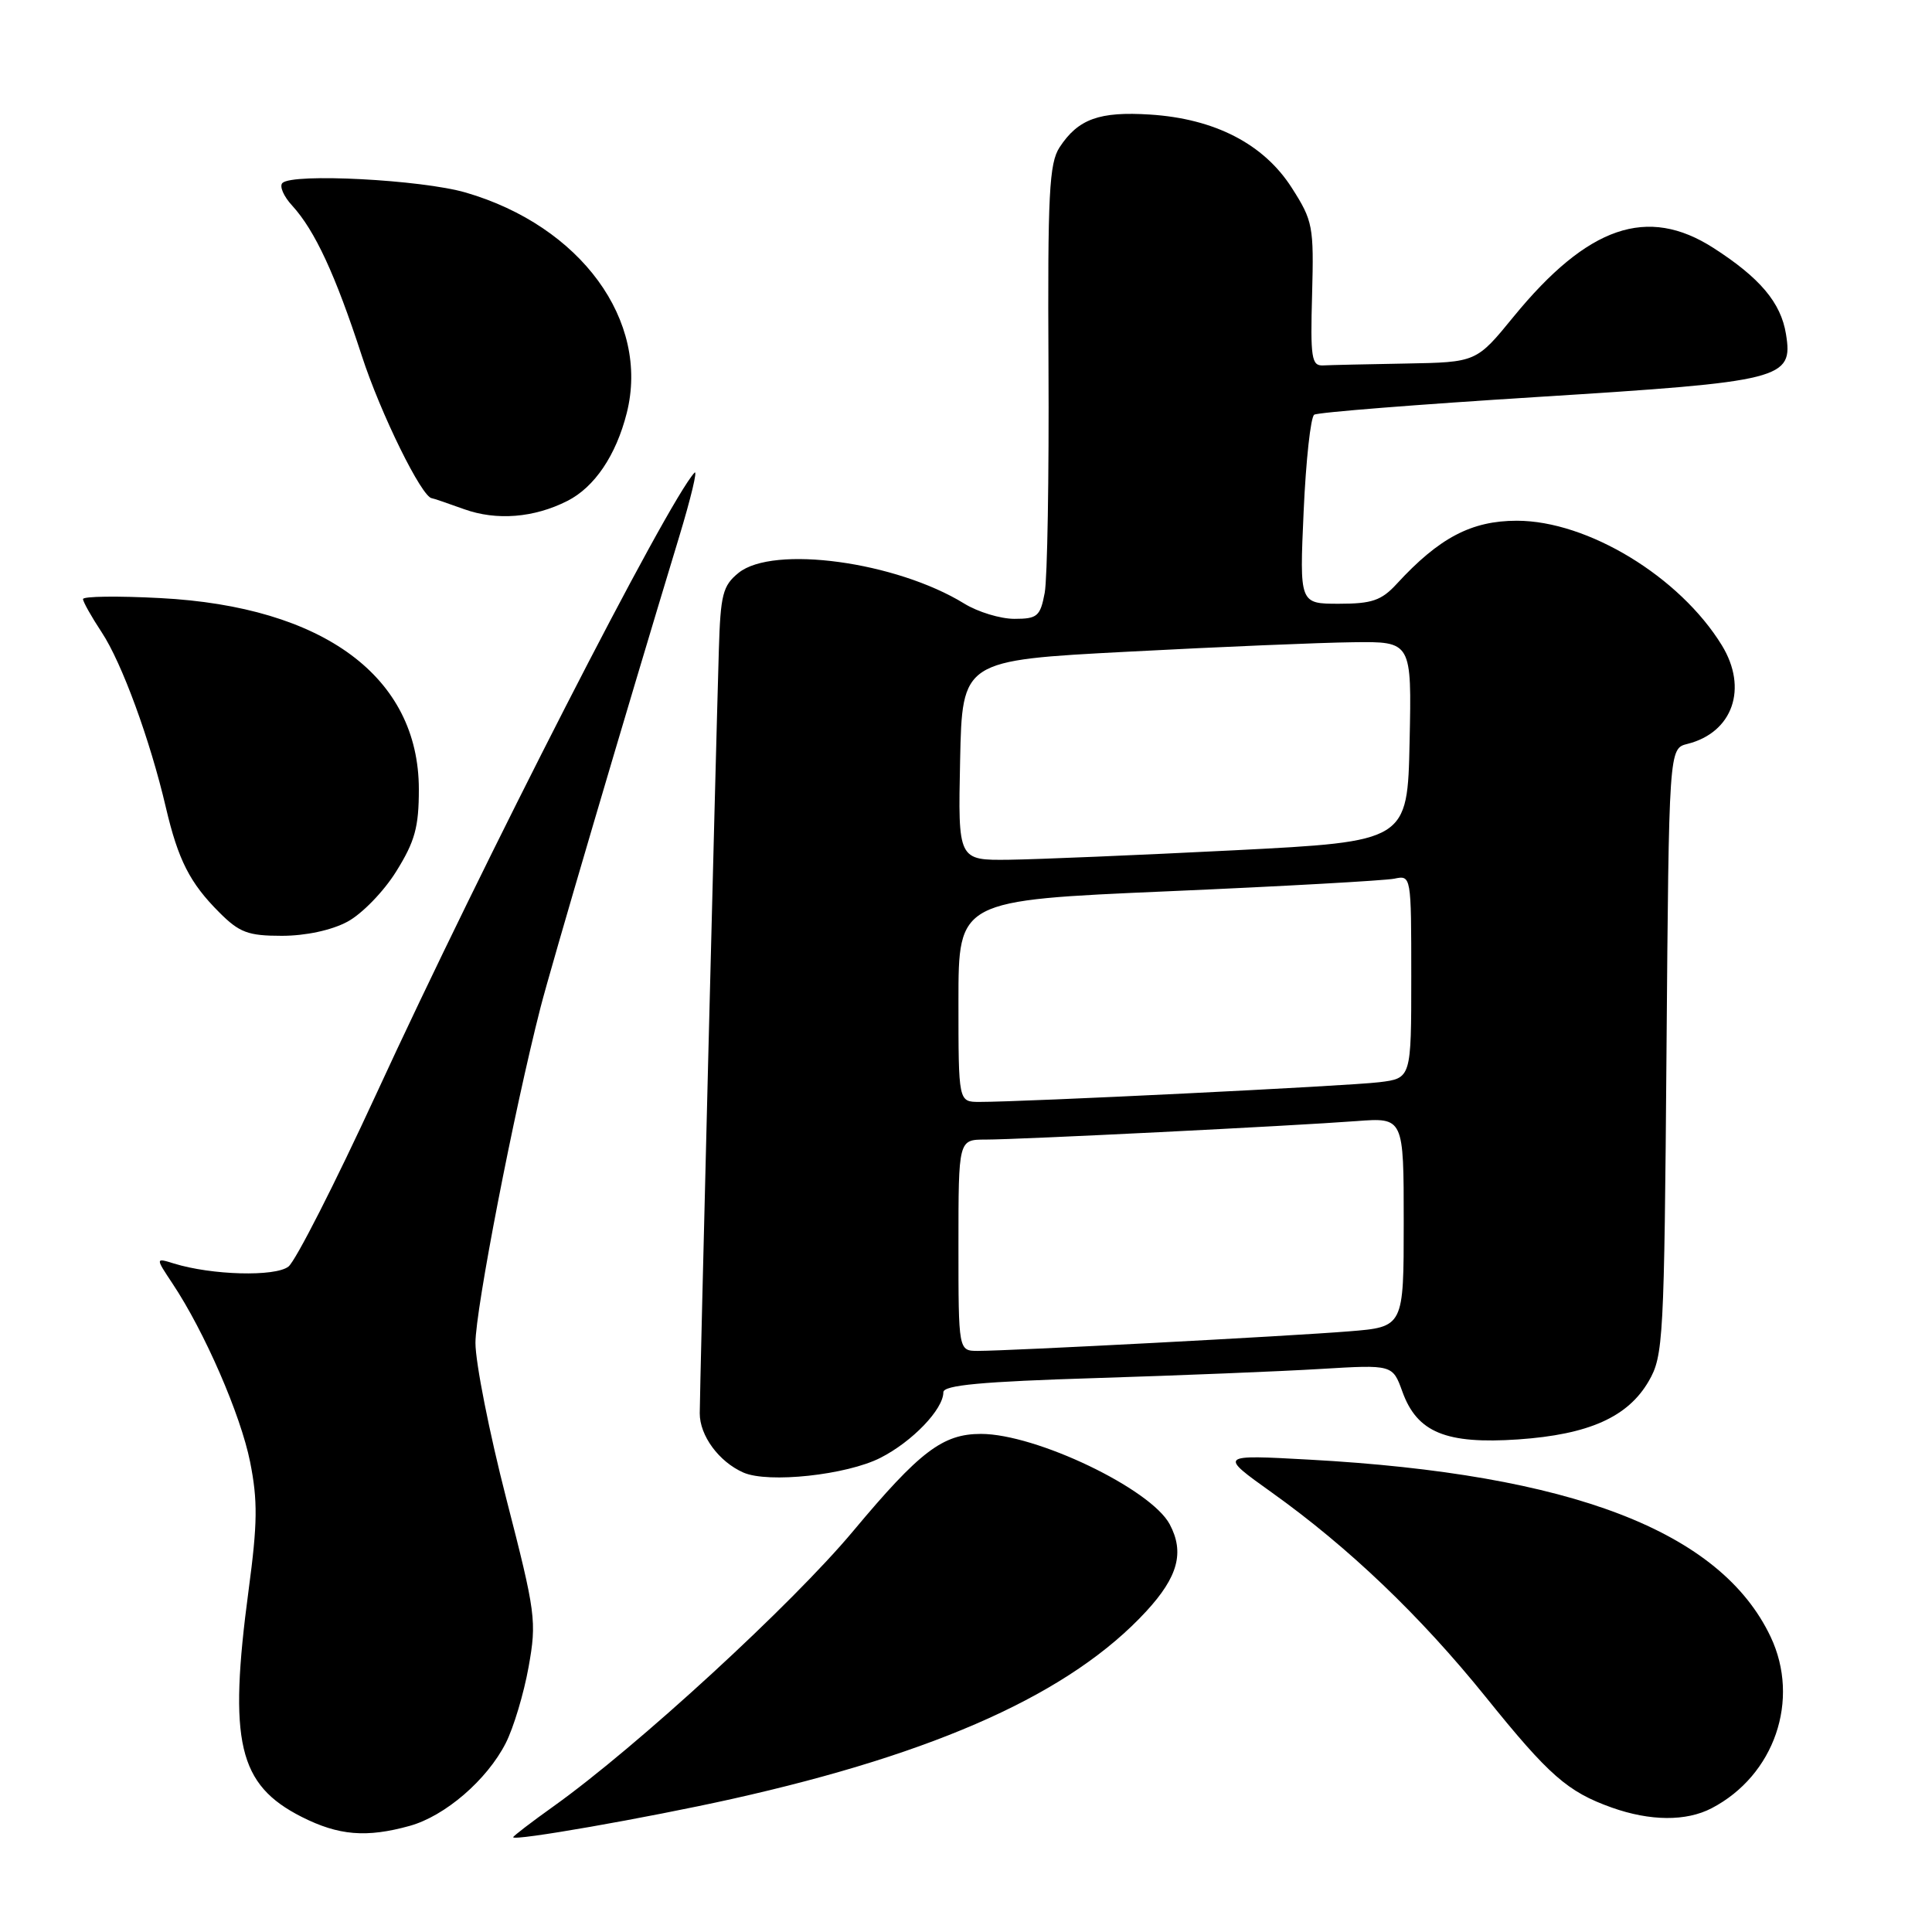 <?xml version="1.0" encoding="UTF-8" standalone="no"?>
<!DOCTYPE svg PUBLIC "-//W3C//DTD SVG 1.1//EN" "http://www.w3.org/Graphics/SVG/1.1/DTD/svg11.dtd" >
<svg xmlns="http://www.w3.org/2000/svg" xmlns:xlink="http://www.w3.org/1999/xlink" version="1.1" viewBox="0 0 256 256">
 <g >
 <path fill="currentColor"
d=" M 97.00 238.37 C 124.36 232.26 141.95 224.29 151.89 213.50 C 156.10 208.93 156.97 205.69 154.99 201.97 C 152.47 197.27 137.28 190.00 129.98 190.00 C 124.92 190.00 121.88 192.31 113.07 202.85 C 104.97 212.56 84.39 231.46 73.37 239.33 C 70.41 241.44 68.00 243.29 68.00 243.44 C 68.00 243.99 85.64 240.90 97.00 238.37 Z  M 54.28 241.94 C 58.97 240.64 64.52 235.86 67.01 230.98 C 68.05 228.94 69.41 224.40 70.04 220.89 C 71.13 214.80 70.99 213.76 67.09 198.60 C 64.84 189.85 63.00 180.56 63.00 177.94 C 63.00 173.53 68.08 147.34 71.62 133.50 C 73.01 128.08 82.70 95.16 89.99 71.14 C 91.55 65.99 92.47 62.16 92.02 62.64 C 88.46 66.46 64.06 114.11 49.84 145.00 C 44.39 156.82 39.16 167.10 38.22 167.83 C 36.45 169.20 28.04 168.97 23.04 167.42 C 20.59 166.66 20.59 166.66 22.86 170.08 C 27.09 176.43 31.89 187.46 33.14 193.71 C 34.16 198.82 34.13 201.85 32.94 210.71 C 30.25 230.85 31.57 236.49 39.98 240.75 C 44.87 243.22 48.55 243.53 54.28 241.94 Z  M 226.80 239.60 C 235.13 235.26 238.58 225.23 234.61 216.87 C 227.97 202.89 208.25 195.32 173.50 193.41 C 161.50 192.75 161.50 192.75 168.50 197.75 C 178.71 205.04 188.19 214.10 196.86 224.85 C 205.27 235.29 207.71 237.42 213.56 239.51 C 218.66 241.32 223.42 241.36 226.80 239.60 Z  M 116.68 193.16 C 120.90 191.01 125.00 186.73 125.00 184.48 C 125.00 183.54 130.06 183.07 145.25 182.60 C 156.39 182.25 169.78 181.71 175.02 181.39 C 184.53 180.82 184.53 180.82 185.83 184.42 C 187.78 189.81 191.61 191.38 201.17 190.73 C 210.53 190.08 215.71 187.77 218.47 183.00 C 220.40 179.67 220.52 177.55 220.82 139.34 C 221.14 99.18 221.14 99.18 223.60 98.57 C 229.61 97.06 231.65 91.20 228.15 85.50 C 222.58 76.42 210.37 69.00 200.99 69.00 C 194.98 69.00 190.70 71.25 185.08 77.36 C 183.05 79.57 181.79 80.00 177.42 80.00 C 172.19 80.00 172.19 80.00 172.74 67.75 C 173.04 61.01 173.67 55.25 174.14 54.95 C 174.60 54.64 187.92 53.59 203.74 52.60 C 236.32 50.56 237.62 50.23 236.65 44.26 C 235.98 40.11 233.21 36.82 227.05 32.86 C 218.29 27.23 210.40 29.94 200.56 41.96 C 195.63 48.00 195.63 48.00 186.31 48.17 C 181.19 48.26 176.23 48.37 175.30 48.42 C 173.79 48.49 173.62 47.41 173.86 39.00 C 174.10 29.98 173.97 29.27 171.17 24.89 C 167.46 19.08 160.97 15.73 152.39 15.18 C 145.67 14.75 142.86 15.76 140.40 19.52 C 139.02 21.63 138.81 25.68 138.93 48.53 C 139.01 63.14 138.78 76.65 138.43 78.55 C 137.84 81.67 137.46 82.00 134.41 82.00 C 132.56 82.00 129.57 81.09 127.77 79.98 C 118.74 74.42 102.44 72.20 97.86 75.91 C 95.77 77.61 95.47 78.76 95.25 86.16 C 94.82 100.63 92.72 184.37 92.72 187.26 C 92.71 190.23 95.26 193.69 98.50 195.12 C 101.79 196.57 112.20 195.45 116.68 193.16 Z  M 46.02 122.14 C 47.94 121.12 50.85 118.13 52.50 115.47 C 54.98 111.49 55.50 109.60 55.50 104.58 C 55.49 89.70 42.90 80.38 21.25 79.25 C 15.61 78.95 11.00 79.01 11.00 79.38 C 11.00 79.74 12.12 81.73 13.48 83.79 C 16.14 87.81 19.89 98.04 21.98 107.00 C 23.61 113.96 25.16 117.00 29.05 120.89 C 31.72 123.57 32.87 124.00 37.34 124.00 C 40.48 124.00 43.91 123.27 46.02 122.14 Z  M 75.17 66.38 C 78.78 64.56 81.64 60.32 83.05 54.72 C 86.13 42.50 76.96 29.95 61.70 25.51 C 55.83 23.81 38.77 22.92 37.42 24.25 C 37.00 24.67 37.58 26.02 38.72 27.25 C 41.73 30.55 44.43 36.37 47.93 47.11 C 50.42 54.79 55.91 65.94 57.23 66.02 C 57.38 66.02 59.30 66.68 61.50 67.47 C 65.79 69.01 70.75 68.62 75.17 66.38 Z  M 127.00 165.00 C 127.00 151.00 127.00 151.00 130.59 151.00 C 135.05 151.00 171.29 149.19 179.75 148.55 C 186.00 148.08 186.00 148.08 186.00 161.95 C 186.00 175.83 186.00 175.83 178.75 176.41 C 170.88 177.05 133.79 179.00 129.59 179.00 C 127.00 179.00 127.00 179.00 127.00 165.00 Z  M 127.00 132.65 C 127.00 119.30 127.00 119.30 154.75 118.10 C 170.01 117.44 183.51 116.68 184.75 116.43 C 186.99 115.96 187.00 115.99 187.00 129.42 C 187.00 142.88 187.00 142.88 182.75 143.40 C 178.72 143.90 135.60 146.02 129.75 146.01 C 127.00 146.00 127.00 146.00 127.00 132.65 Z  M 127.22 100.75 C 127.50 87.50 127.50 87.50 149.50 86.35 C 161.60 85.71 175.00 85.15 179.28 85.10 C 187.06 85.00 187.06 85.00 186.78 98.25 C 186.50 111.50 186.50 111.50 163.50 112.67 C 150.85 113.31 137.45 113.87 133.72 113.92 C 126.94 114.00 126.94 114.00 127.22 100.75 Z "/>
</g>
</svg>